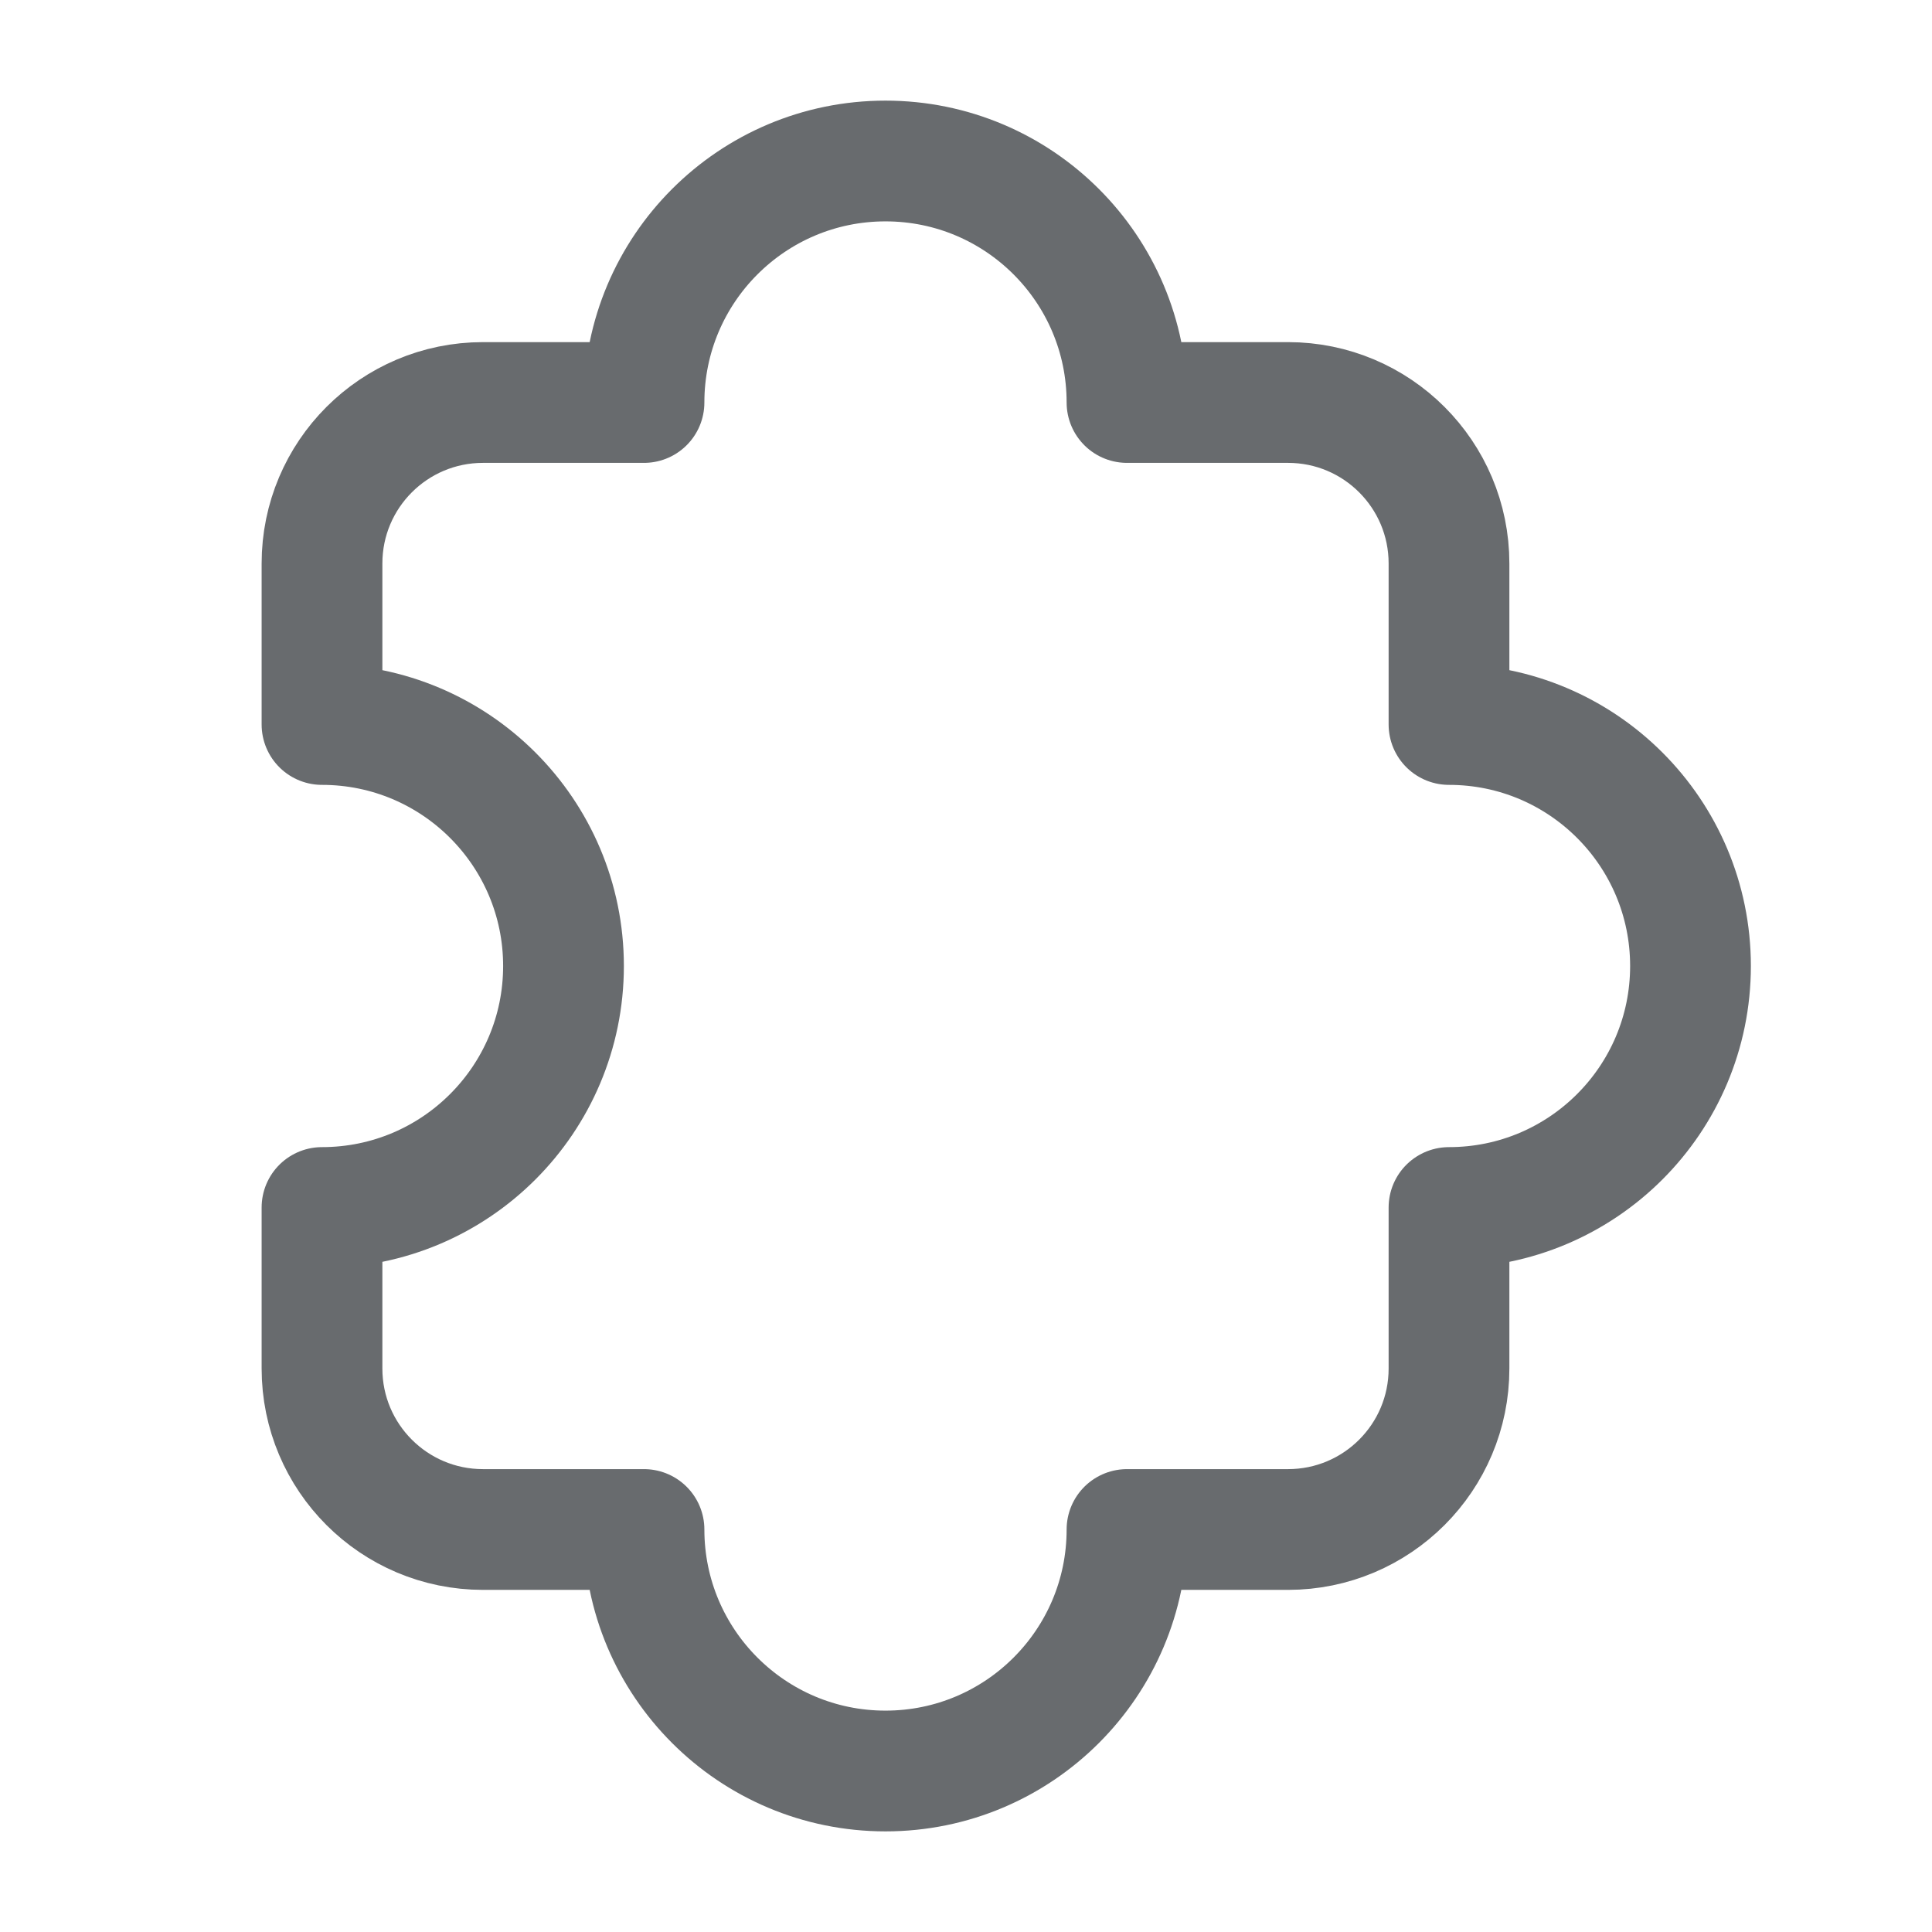 <svg width="24" height="24" viewBox="0 0 24 24" fill="none" xmlns="http://www.w3.org/2000/svg">
    <path d="M4 17C4 18.105 4.895 19 6 19H8C8 20.657 9.343 22 11 22C12.657 22 14 20.657 14 19H16C17.105 19 18 18.105 18 17V15C19.657 15 21 13.657 21 12C21 10.343 19.657 9 18 9V7C18 5.895 17.105 5 16 5H14C14 3.343 12.657 2 11 2C9.343 2 8 3.343 8 5H6C4.895 5 4 5.895 4 7V9C5.657 9 7 10.343 7 12C7 13.657 5.657 15 4 15V17Z"
          stroke="#686B6E" stroke-width="1.5" stroke-linecap="round" stroke-linejoin="round"/>
</svg>
